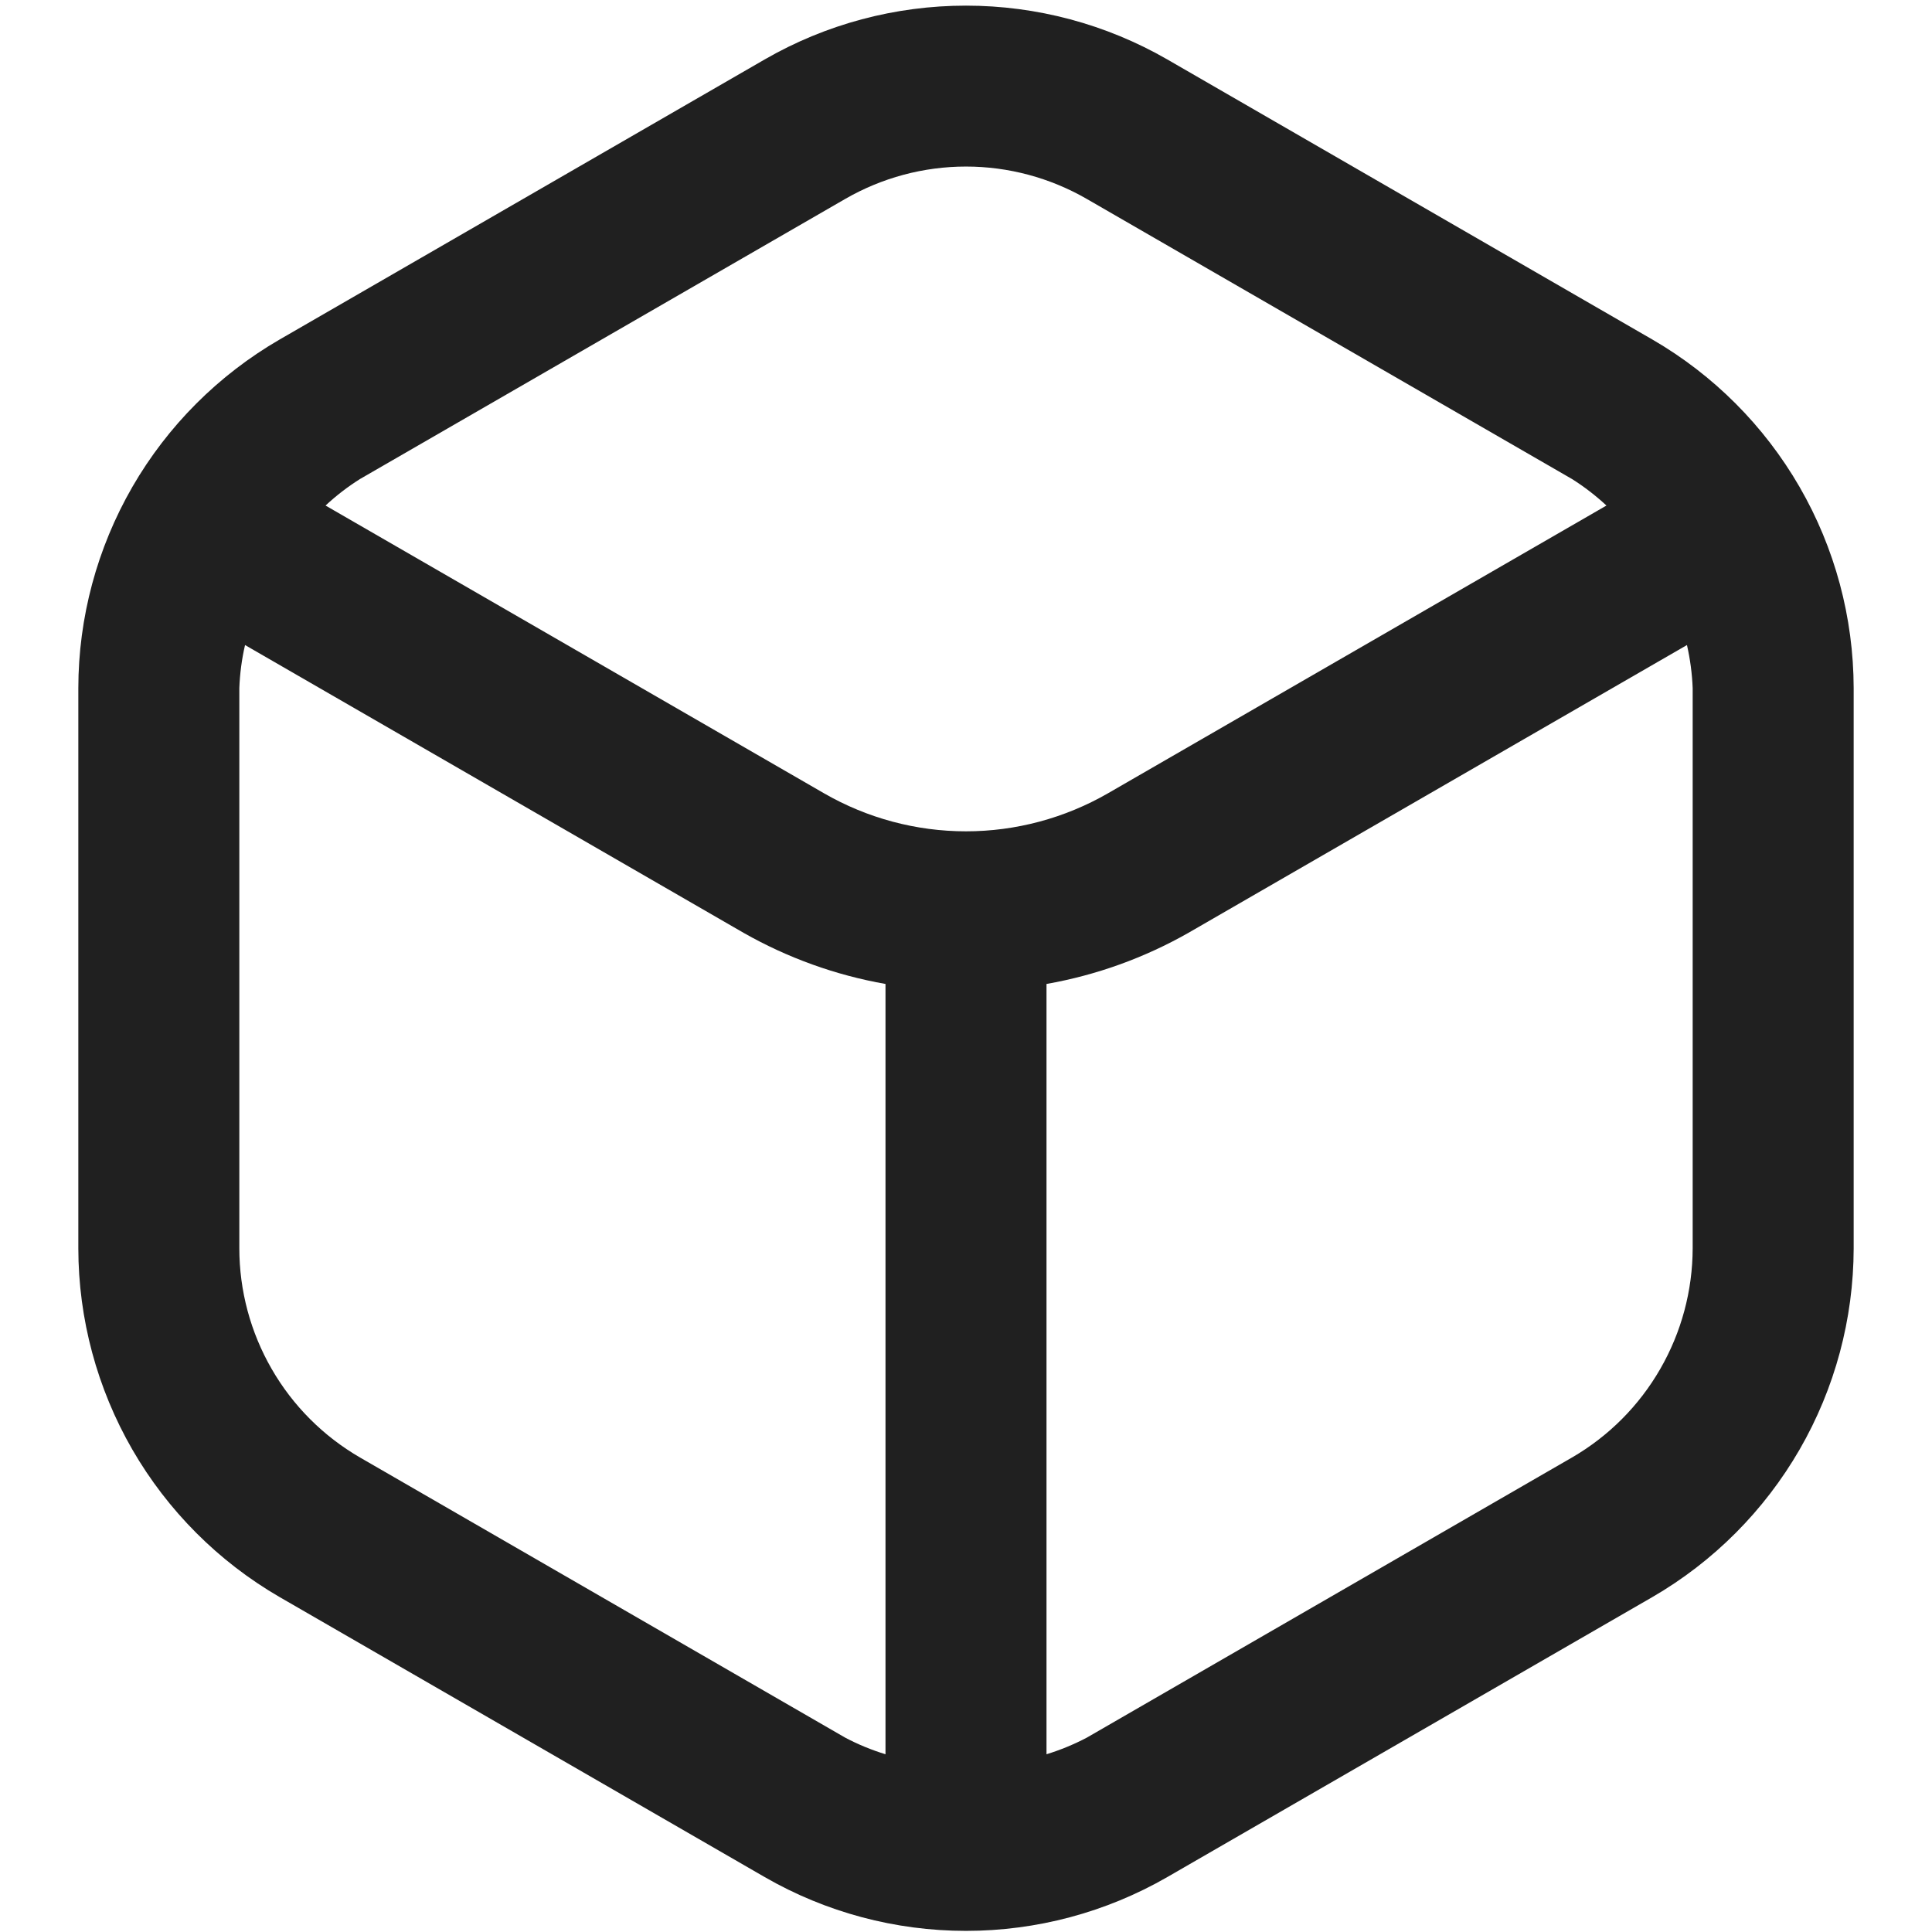<svg width="24" height="24" viewBox="0 0 24 24" fill="none" xmlns="http://www.w3.org/2000/svg">
<g clip-path="url(#clip0_2_6643)">
<path d="M20.527 4.218L14.5 0.738C13.739 0.3 12.877 0.07 12 0.07C11.122 0.07 10.26 0.3 9.5 0.738L3.473 4.218C2.714 4.658 2.083 5.289 1.644 6.049C1.206 6.809 0.974 7.67 0.973 8.548V15.508C0.974 16.385 1.206 17.247 1.644 18.007C2.083 18.767 2.714 19.399 3.473 19.839L9.5 23.318C10.26 23.756 11.122 23.986 12 23.986C12.877 23.986 13.739 23.756 14.5 23.318L20.527 19.839C21.286 19.399 21.916 18.767 22.355 18.007C22.794 17.247 23.025 16.385 23.027 15.508V8.548C23.025 7.67 22.794 6.809 22.355 6.049C21.916 5.289 21.286 4.658 20.527 4.218ZM10.5 2.471C10.956 2.208 11.473 2.069 12 2.069C12.526 2.069 13.044 2.208 13.5 2.471L19.527 5.95C19.68 6.046 19.823 6.157 19.956 6.28L13.763 9.855C13.226 10.164 12.618 10.327 12 10.327C11.381 10.327 10.773 10.164 10.237 9.855L4.044 6.28C4.176 6.157 4.32 6.046 4.473 5.95L10.5 2.471ZM4.473 18.106C4.017 17.842 3.638 17.463 3.375 17.006C3.112 16.55 2.973 16.033 2.973 15.506V8.548C2.98 8.368 3.003 8.189 3.044 8.013L9.237 11.588C9.784 11.899 10.38 12.114 11 12.223V21.792C10.827 21.739 10.659 21.67 10.5 21.586L4.473 18.106ZM21.027 15.506C21.026 16.033 20.887 16.55 20.624 17.006C20.361 17.463 19.983 17.842 19.527 18.106L13.5 21.586C13.34 21.67 13.172 21.739 13 21.792V12.223C13.619 12.114 14.216 11.899 14.763 11.588L20.956 8.013C20.996 8.189 21.02 8.368 21.027 8.548V15.506Z" fill="#202020"/>
</g>
<defs>
<clipPath id="clip0_2_6643">
<rect width="24" height="24" fill="white"/>
</clipPath>
</defs>
</svg>
